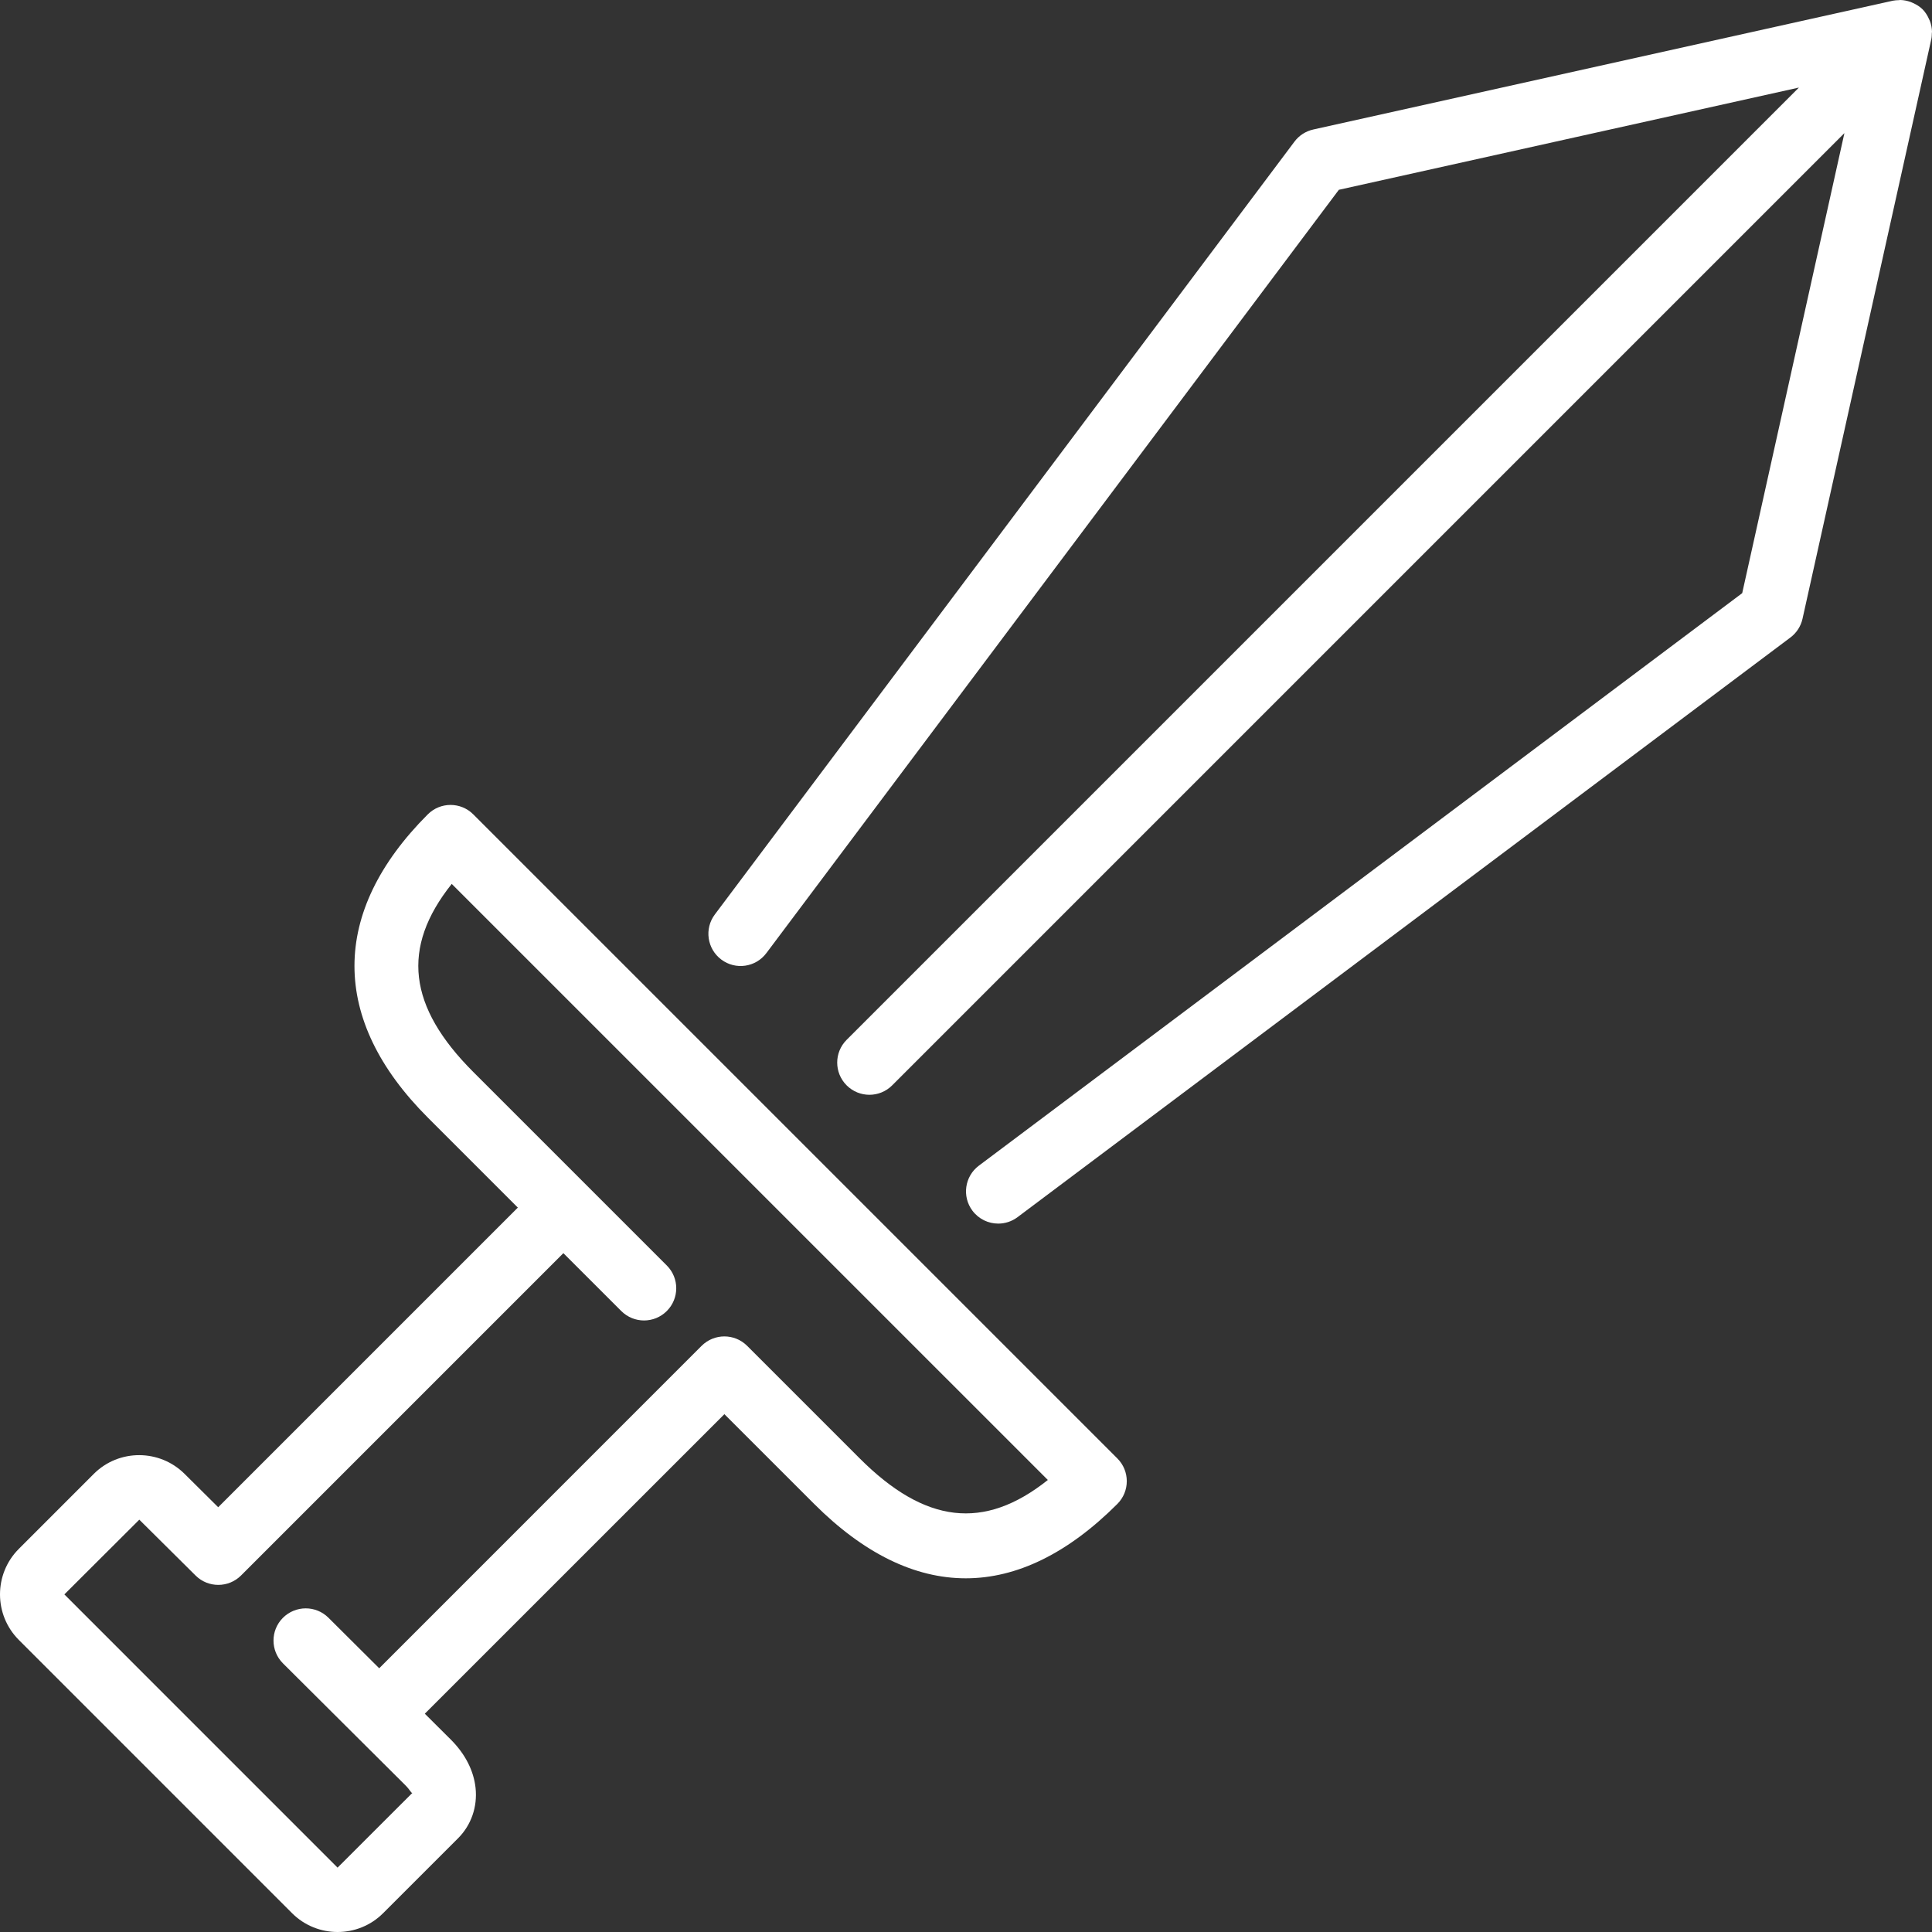 <?xml version="1.0" encoding="iso-8859-1"?>
<!-- Generator: Adobe Illustrator 19.0.0, SVG Export Plug-In . SVG Version: 6.00 Build 0)  -->
<svg version="1.1" id="Layer_1" xmlns="http://www.w3.org/2000/svg" xmlns:xlink="http://www.w3.org/1999/xlink" x="0px" y="0px"
	 viewBox="0 0 511.974 511.974" style="enable-background:new 0 0 511.974 511.974;" xml:space="preserve">
<rect x="0" y="0" width="511.974" height="511.974" fill="#333333" stroke="none"/>
<g>
	<g>
		<g>
			<path 
                fill="white"
                d="M125.423,215.808c-3.328-3.337-8.73-3.337-12.066,0c-25.899,25.899-25.899,54.434,0,80.333l23.868,23.868l-79.403,79.403
				l-8.866-8.798c-6.647-6.656-17.468-6.673-24.098-0.043L4.992,410.445c-6.656,6.647-6.656,17.476,0,24.132l72.397,72.405
				c3.328,3.328,7.706,4.992,12.075,4.992c4.369,0,8.747-1.664,12.066-4.992l19.866-19.857c3.482-3.482,5.163-8.346,4.625-13.346
				c-0.495-4.582-2.756-8.994-6.536-12.774l-6.912-6.878l79.386-79.377l23.799,23.791c26.283,26.274,54.05,26.274,80.333,0
				c3.336-3.337,3.336-8.73,0-12.066L125.423,215.808z M227.823,386.475l-29.833-29.833c-3.337-3.328-8.73-3.328-12.066,0
				l-85.436,85.444L87.04,428.698c-3.336-3.328-8.73-3.311-12.075,0.026c-3.328,3.337-3.311,8.738,0.026,12.066l32.435,32.299
				c1.263,1.254,1.587,2.202,1.86,2.014l-19.831,19.814l-72.397-72.405l19.857-19.806l14.925,14.814
				c3.328,3.302,8.721,3.294,12.041-0.026l85.41-85.41l15.343,15.334c3.337,3.337,8.73,3.337,12.066,0
				c3.336-3.337,3.336-8.738,0-12.066l-51.277-51.277c-17.289-17.289-19.2-32.922-5.717-49.843l157.969,157.961
				C260.753,405.666,245.12,403.763,227.823,386.475z"/>
			<path 
                fill="white"
                d="M511.428,5.598c-0.077-0.205-0.171-0.393-0.265-0.589c-0.418-0.922-0.939-1.792-1.673-2.526
				c-0.734-0.734-1.604-1.254-2.517-1.673c-0.205-0.094-0.393-0.188-0.597-0.265c-0.904-0.324-1.843-0.529-2.807-0.546
				c-0.145,0-0.273,0.034-0.418,0.043c-0.521,0.017-1.033,0.034-1.544,0.145l-153.6,34.133c-1.988,0.444-3.755,1.579-4.975,3.209
				l-153.6,204.8c-2.833,3.772-2.065,9.122,1.707,11.947c3.78,2.842,9.131,2.065,11.947-1.707L354.79,50.295l121.916-27.093
				L224.358,275.55c-3.337,3.337-3.337,8.73,0,12.066c1.664,1.664,3.849,2.5,6.033,2.5s4.369-0.836,6.033-2.5L488.764,35.277
				l-27.085,121.907L259.405,308.89c-3.772,2.825-4.54,8.175-1.707,11.947c1.681,2.236,4.233,3.413,6.835,3.413
				c1.784,0,3.576-0.555,5.112-1.707l204.8-153.6c1.63-1.22,2.773-2.987,3.217-4.975l34.133-153.6c0.111-0.521,0.12-1.05,0.137-1.57
				c0.009-0.128,0.043-0.256,0.043-0.384C511.957,7.45,511.761,6.502,511.428,5.598z"/>
		</g>
	</g>
</g>
<g>
</g>
<g>
</g>
<g>
</g>
<g>
</g>
<g>
</g>
<g>
</g>
<g>
</g>
<g>
</g>
<g>
</g>
<g>
</g>
<g>
</g>
<g>
</g>
<g>
</g>
<g>
</g>
<g>
</g>
</svg>
